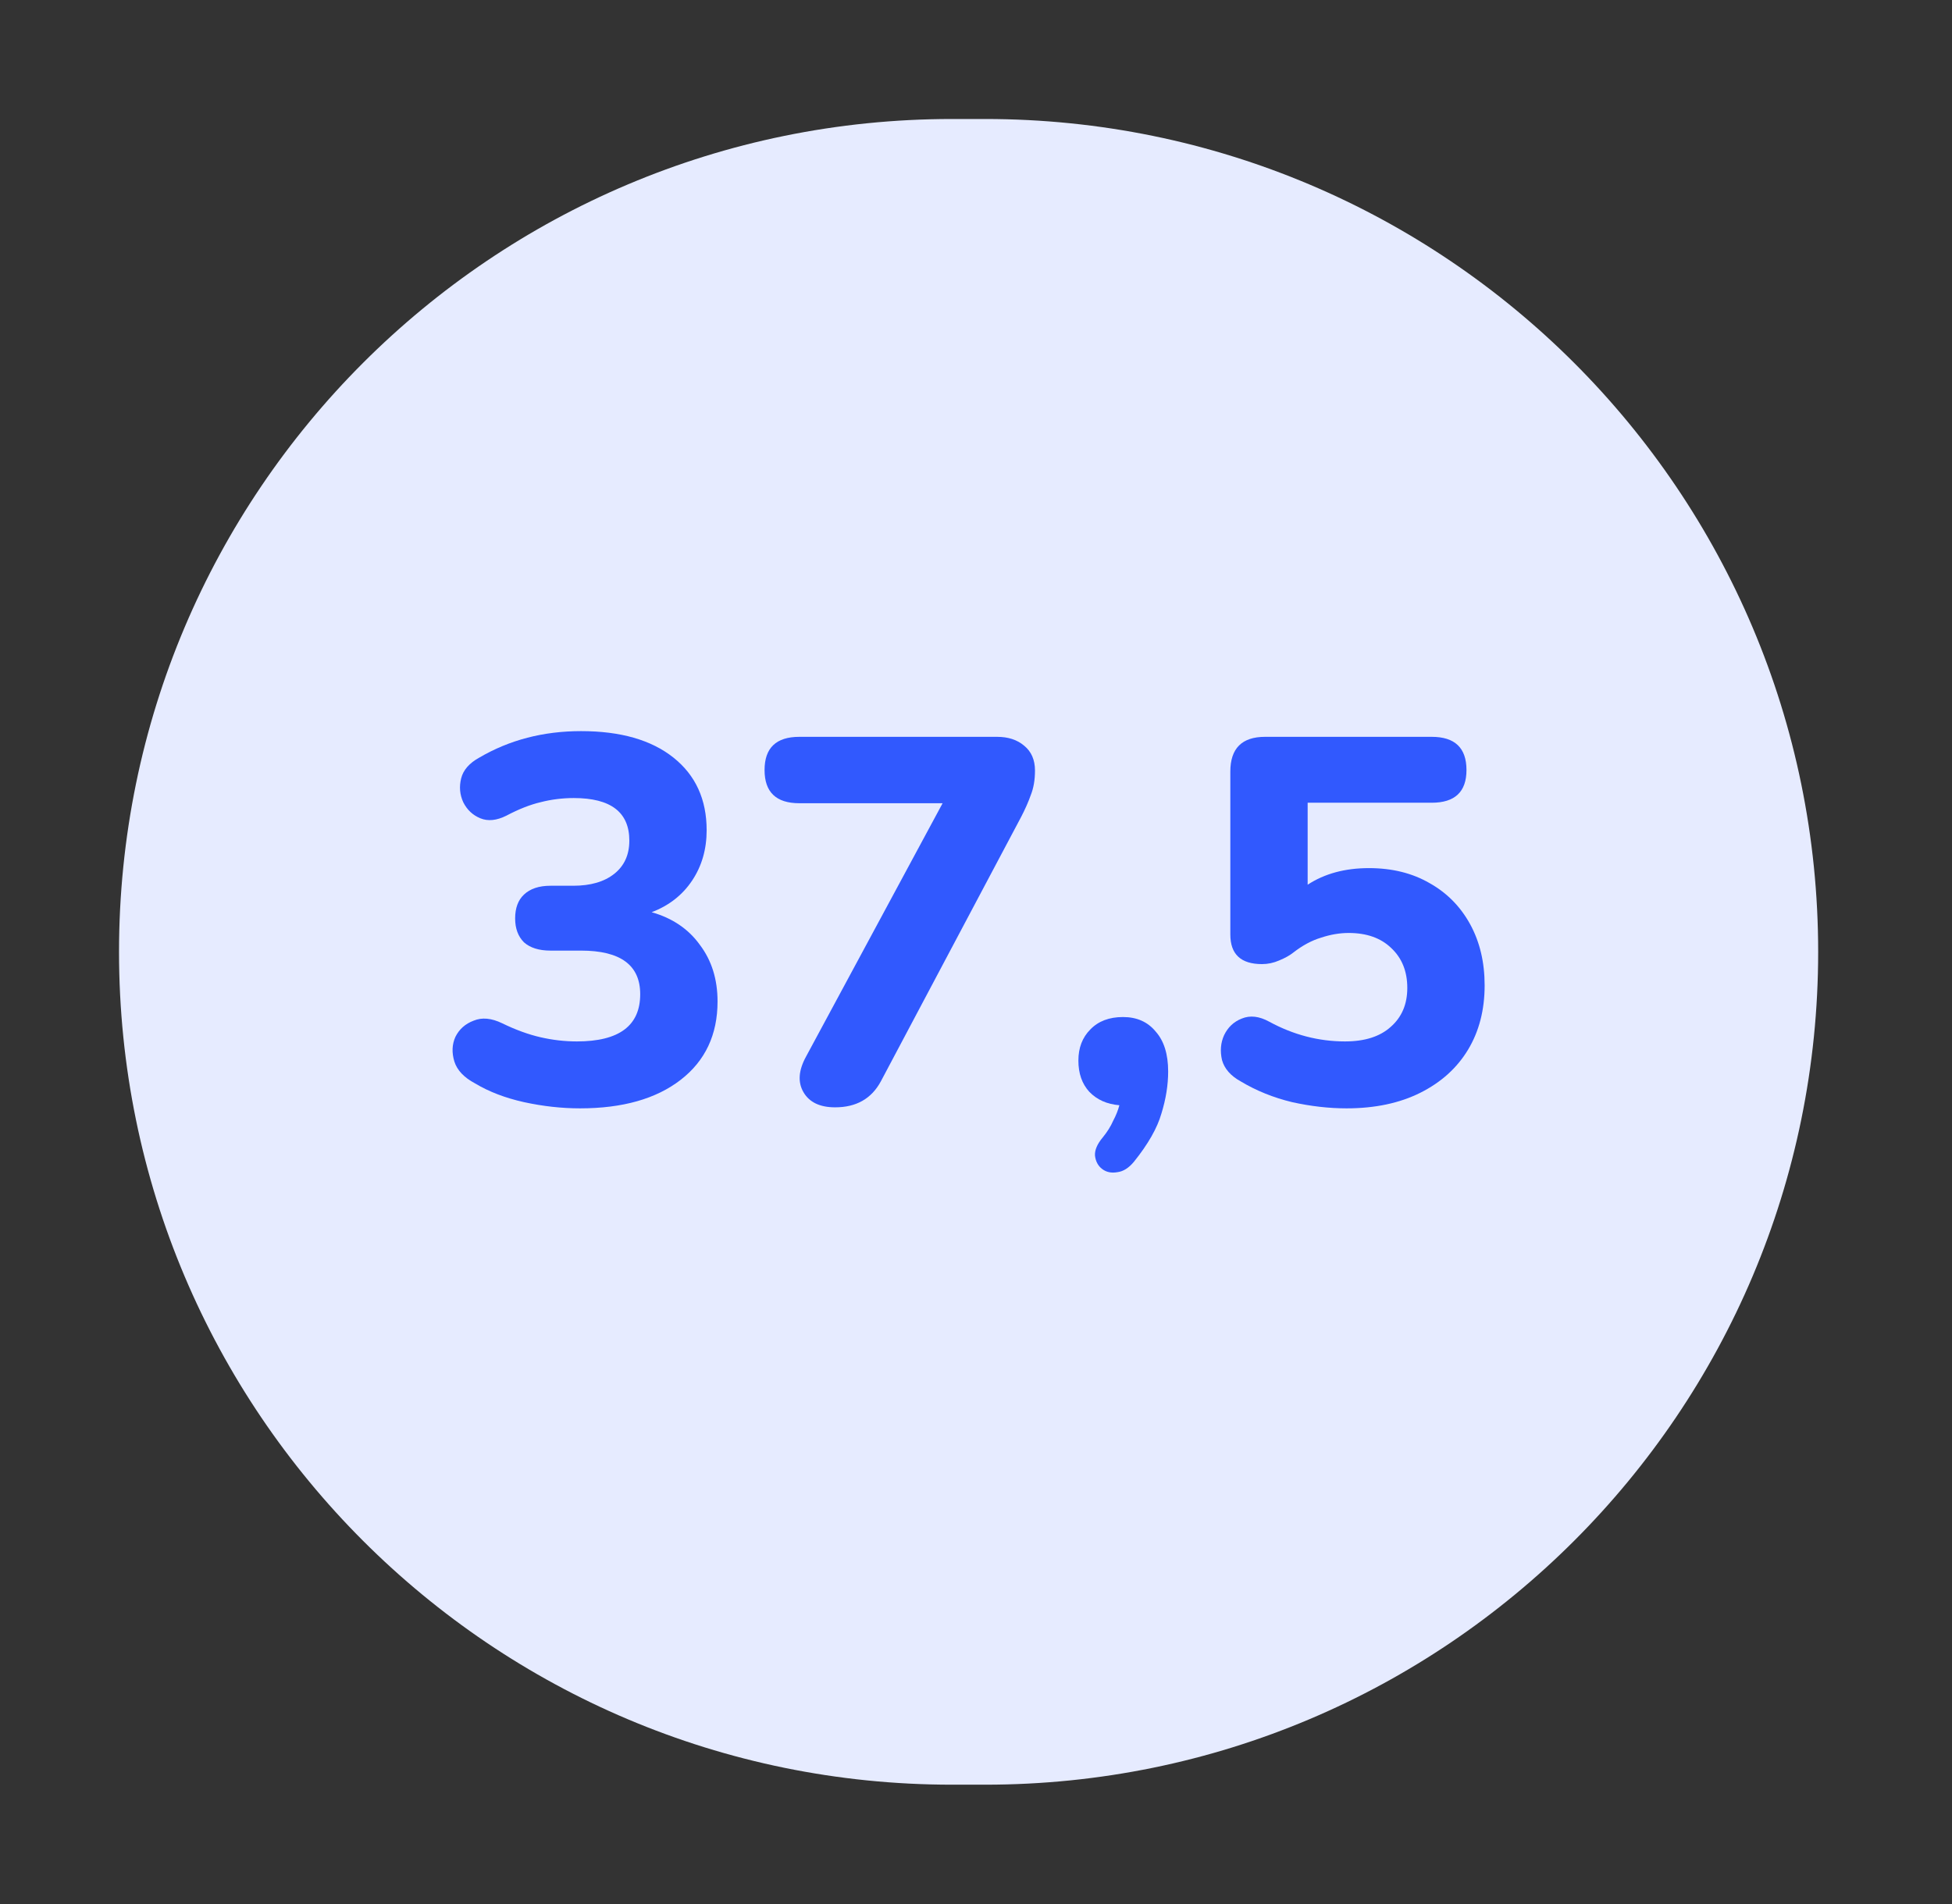 <svg width="82" height="80" viewBox="0 0 82 80" fill="none" xmlns="http://www.w3.org/2000/svg">
<rect x="0" y="0" width="82" height="80" fill="#333333" stroke="none"/>
<path d="M5 39.993C5 20.667 20.667 5 39.993 5H41.385C60.711 5 76.378 20.667 76.378 39.993C76.378 59.319 60.711 74.986 41.385 74.986H39.993C20.667 74.986 5 59.319 5 39.993Z" fill="#E6EBFF"/>
<path d="M24.365 46.569C23.595 46.569 22.81 46.482 22.011 46.308C21.226 46.133 20.543 45.872 19.961 45.523C19.496 45.276 19.205 44.971 19.089 44.607C18.973 44.229 18.987 43.88 19.133 43.561C19.293 43.241 19.547 43.016 19.896 42.885C20.245 42.739 20.644 42.776 21.095 42.994C21.662 43.27 22.2 43.466 22.708 43.582C23.217 43.699 23.726 43.757 24.235 43.757C26.008 43.757 26.894 43.096 26.894 41.773C26.894 40.552 26.066 39.941 24.409 39.941H23.123C22.643 39.941 22.272 39.825 22.011 39.593C21.764 39.345 21.64 39.011 21.64 38.59C21.64 38.154 21.764 37.819 22.011 37.587C22.272 37.34 22.643 37.216 23.123 37.216H24.082C24.809 37.216 25.383 37.049 25.804 36.715C26.226 36.38 26.437 35.915 26.437 35.319C26.437 34.127 25.659 33.531 24.104 33.531C23.624 33.531 23.159 33.59 22.708 33.706C22.272 33.808 21.793 33.996 21.269 34.273C20.862 34.476 20.499 34.513 20.179 34.382C19.86 34.251 19.62 34.026 19.46 33.706C19.314 33.386 19.285 33.052 19.373 32.703C19.46 32.354 19.714 32.063 20.136 31.831C21.4 31.09 22.825 30.719 24.409 30.719C26.066 30.719 27.36 31.09 28.29 31.831C29.22 32.572 29.685 33.59 29.685 34.883C29.685 35.683 29.482 36.388 29.075 36.998C28.668 37.608 28.101 38.052 27.374 38.328C28.246 38.575 28.922 39.033 29.402 39.702C29.896 40.356 30.143 41.148 30.143 42.078C30.143 43.473 29.627 44.571 28.595 45.37C27.563 46.17 26.153 46.569 24.365 46.569Z" fill="#3159FE"/>
<path d="M35.084 46.526C34.444 46.526 34.001 46.315 33.754 45.893C33.507 45.472 33.543 44.971 33.863 44.389L39.597 33.749H33.579C32.605 33.749 32.118 33.284 32.118 32.354C32.118 31.424 32.605 30.959 33.579 30.959H41.886C42.351 30.959 42.729 31.082 43.02 31.329C43.325 31.576 43.478 31.925 43.478 32.376C43.478 32.768 43.419 33.11 43.303 33.401C43.202 33.691 43.063 34.004 42.889 34.338L37.002 45.436C36.61 46.162 35.97 46.526 35.084 46.526Z" fill="#3159FE"/>
<path d="M47.633 48.815C47.415 49.077 47.183 49.222 46.936 49.251C46.689 49.295 46.478 49.251 46.303 49.12C46.129 48.989 46.027 48.8 45.998 48.553C45.984 48.321 46.093 48.066 46.325 47.79C46.514 47.558 46.66 47.325 46.761 47.093C46.878 46.875 46.965 46.657 47.023 46.438C46.5 46.395 46.078 46.206 45.758 45.872C45.453 45.537 45.301 45.101 45.301 44.563C45.301 44.026 45.468 43.59 45.802 43.255C46.136 42.907 46.594 42.732 47.176 42.732C47.757 42.732 48.215 42.936 48.549 43.343C48.898 43.735 49.072 44.295 49.072 45.021C49.072 45.588 48.978 46.177 48.789 46.787C48.614 47.398 48.229 48.074 47.633 48.815Z" fill="#3159FE"/>
<path d="M56.567 46.569C55.826 46.569 55.063 46.482 54.278 46.308C53.493 46.119 52.774 45.828 52.12 45.436C51.698 45.203 51.437 44.905 51.335 44.542C51.248 44.164 51.277 43.815 51.422 43.495C51.582 43.161 51.829 42.928 52.163 42.797C52.512 42.652 52.897 42.696 53.319 42.928C54.336 43.481 55.397 43.757 56.502 43.757C57.331 43.757 57.97 43.553 58.421 43.146C58.886 42.739 59.118 42.194 59.118 41.511C59.118 40.813 58.893 40.254 58.442 39.832C58.006 39.411 57.41 39.2 56.655 39.2C56.277 39.2 55.892 39.266 55.499 39.396C55.107 39.513 54.714 39.723 54.322 40.029C54.176 40.145 53.98 40.254 53.733 40.356C53.501 40.457 53.261 40.508 53.014 40.508C52.127 40.508 51.684 40.094 51.684 39.266V32.419C51.684 31.446 52.17 30.959 53.144 30.959H60.143C61.117 30.959 61.604 31.424 61.604 32.354C61.604 33.27 61.117 33.728 60.143 33.728H54.932V37.172C55.644 36.707 56.502 36.475 57.505 36.475C58.479 36.475 59.329 36.685 60.056 37.107C60.782 37.514 61.349 38.088 61.756 38.829C62.163 39.571 62.367 40.428 62.367 41.402C62.367 42.434 62.134 43.335 61.669 44.106C61.204 44.876 60.535 45.479 59.663 45.915C58.791 46.351 57.759 46.569 56.567 46.569Z" fill="#3159FE"/>
</svg>

